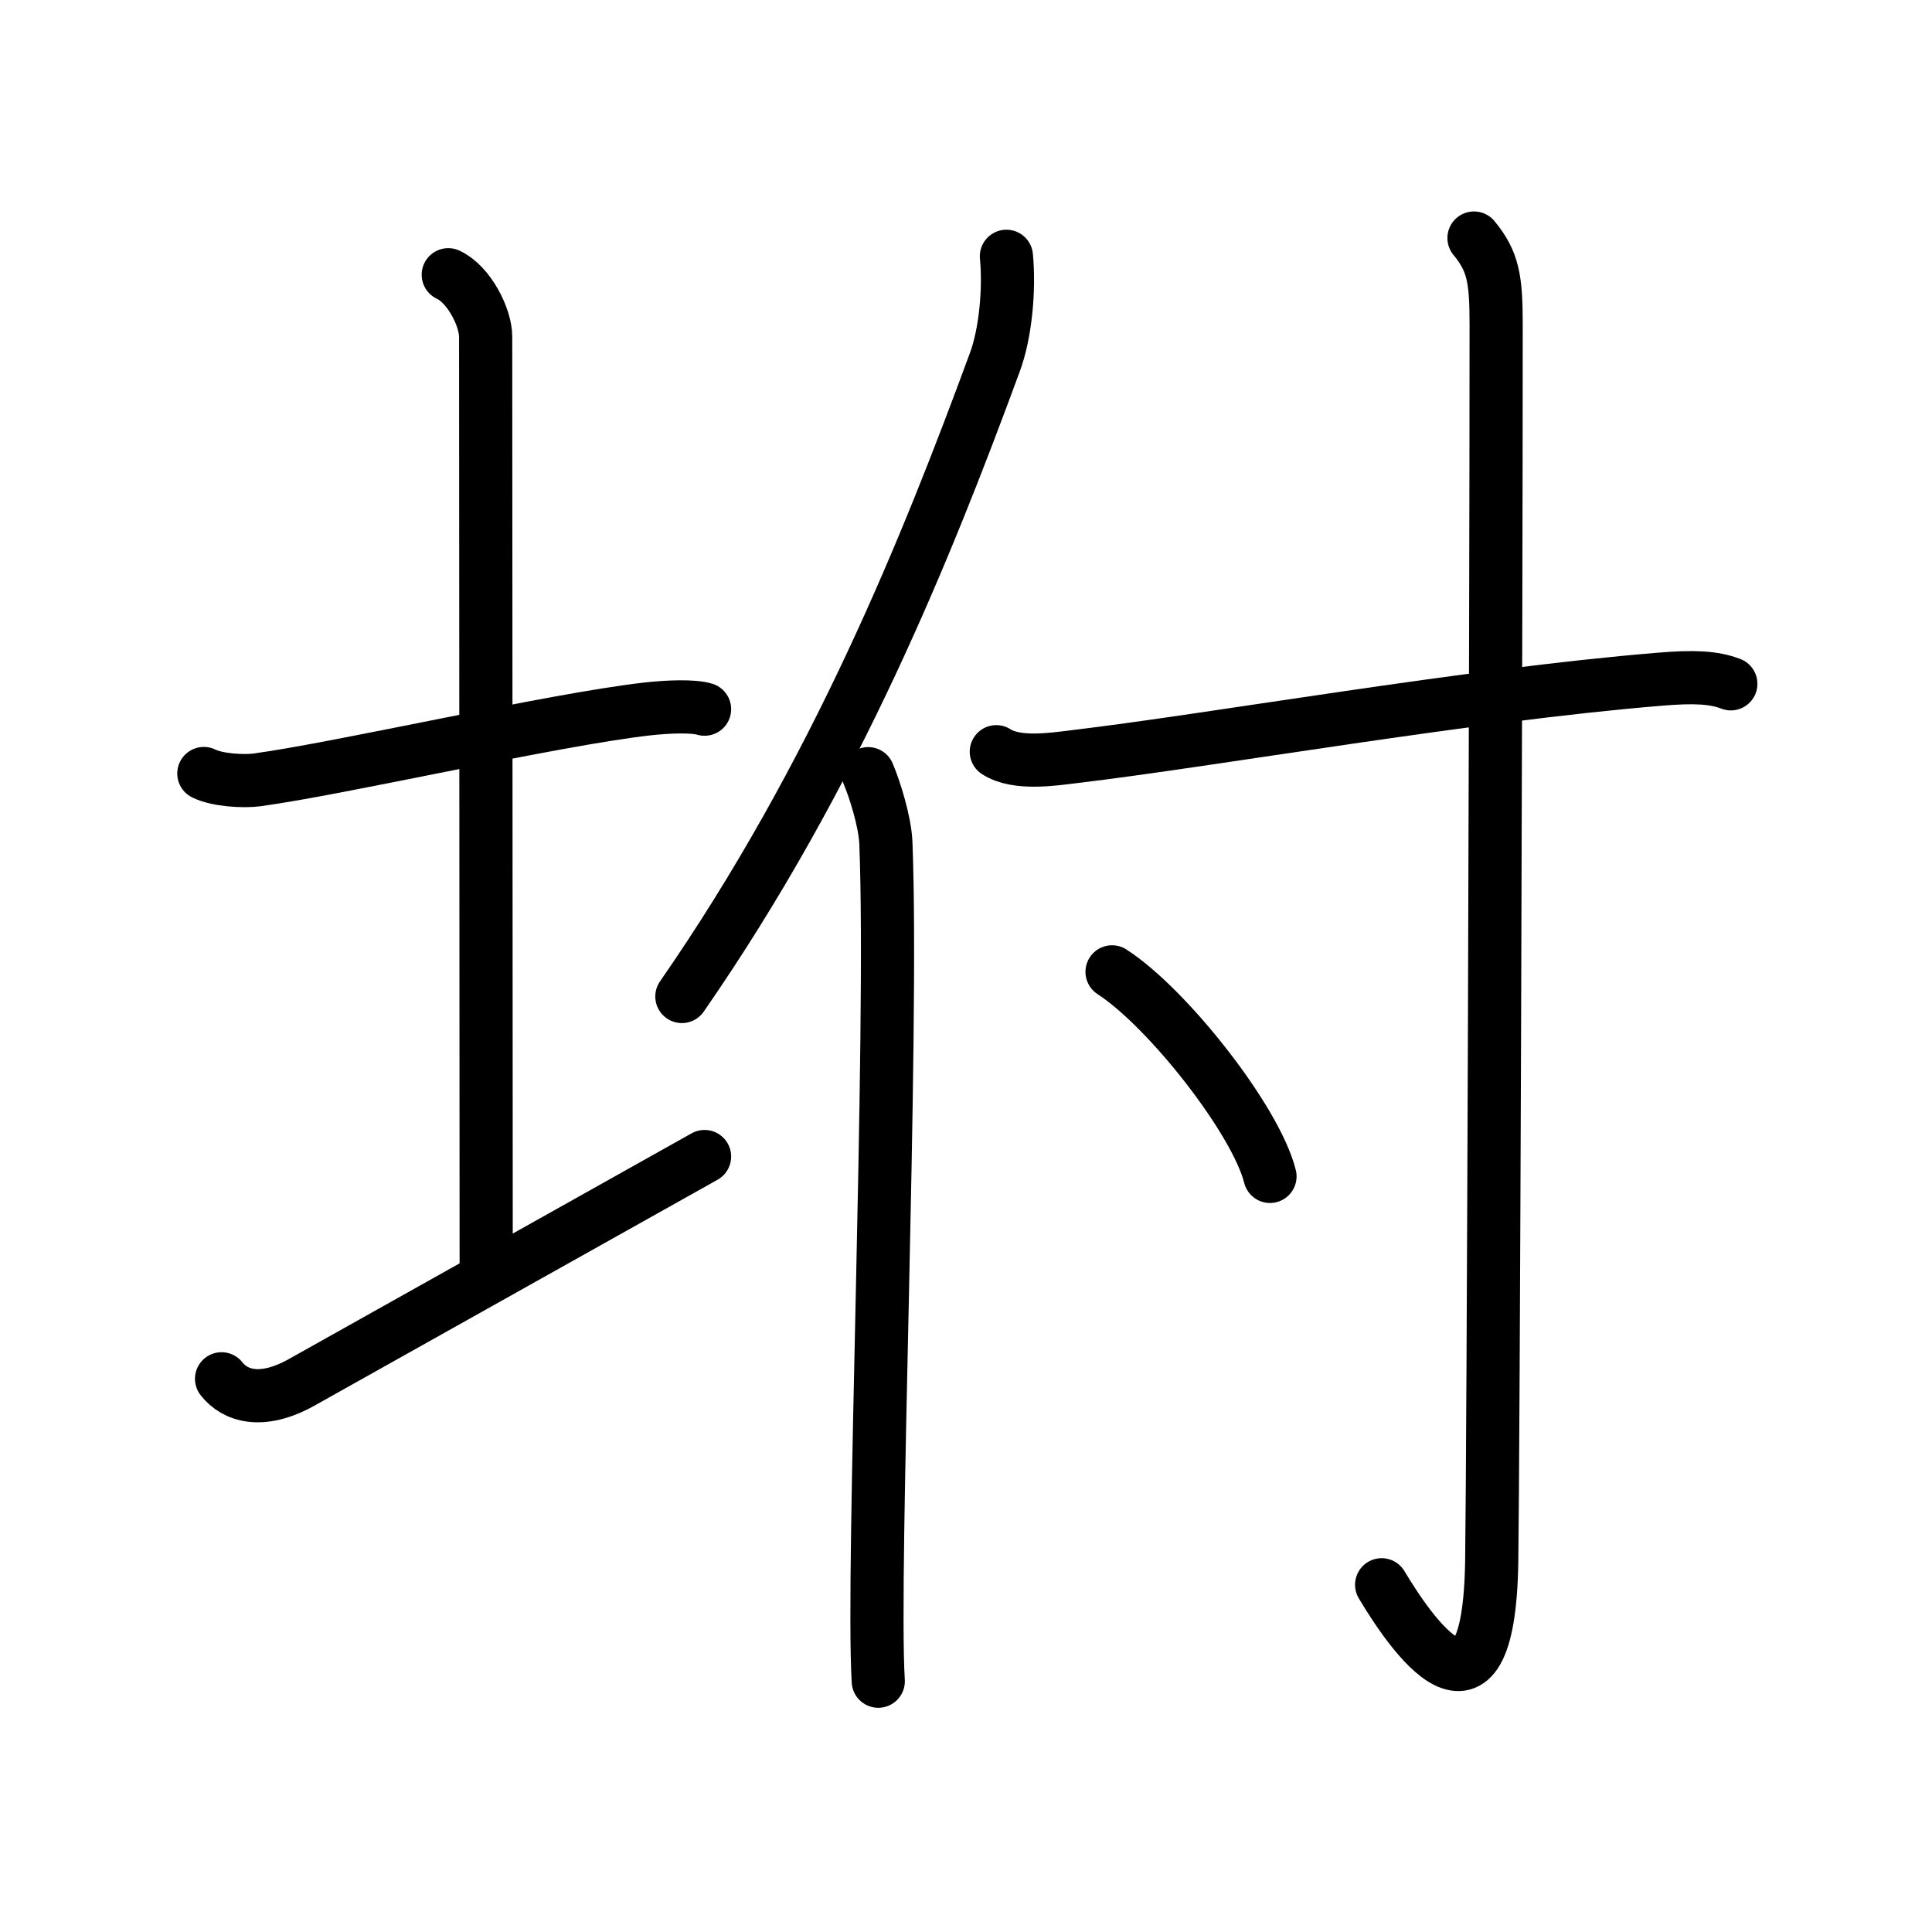 <svg xmlns="http://www.w3.org/2000/svg" width="109" height="109" viewBox="0 0 109 109"><g xmlns:kvg="http://kanjivg.tagaini.net" id="kvg:StrokePaths_0577f" style="fill:none;stroke:#000000;stroke-width:3;stroke-linecap:round;stroke-linejoin:round;"><g id="kvg:0577f" kvg:element="&#22399;"><g id="kvg:0577f-g1" kvg:element="&#22303;" kvg:variant="true" kvg:position="left" kvg:radical="general"><path id="kvg:0577f-s1" kvg:type="&#12752;" d="M11.5,43.64c0.76,0.38,2.24,0.46,3,0.36c4.82-0.66,16.65-3.39,22-4c1.25-0.14,2.62-0.18,3.25,0.01"/><path id="kvg:0577f-s2" kvg:type="&#12753;a" d="M25.29,15.5c1.17,0.54,2.11,2.4,2.11,3.5c0,7.8,0.03,41.19,0.03,52.75"/><path id="kvg:0577f-s3" kvg:type="&#12736;/&#12752;" d="M12.5,77.79c0.75,0.96,2.25,1.46,4.5,0.21c6.25-3.5,16.5-9.25,22.75-12.75"/></g><g id="kvg:0577f-g2" kvg:element="&#20184;" kvg:position="right"><g id="kvg:0577f-g3" kvg:element="&#20155;" kvg:variant="true" kvg:original="&#20154;" kvg:position="left"><path id="kvg:0577f-s4" kvg:type="&#12754;" d="M56.78,14.46c0.18,1.88-0.05,4.35-0.65,5.97c-3.79,10.3-8.97,23.26-17.66,35.79"/><path id="kvg:0577f-s5" kvg:type="&#12753;" d="M48.98,43.65c0.37,0.87,0.95,2.7,1,3.91c0.43,10.97-0.81,41-0.43,47.29"/></g><g id="kvg:0577f-g4" kvg:element="&#23544;" kvg:position="right"><path id="kvg:0577f-s6" kvg:type="&#12752;" d="M56.21,42.41c1.15,0.75,3.23,0.42,4.39,0.28c7.9-0.94,22.12-3.47,33.04-4.37c1.91-0.16,3.06-0.11,4.01,0.26"/><path id="kvg:0577f-s7" kvg:type="&#12762;" d="M83.16,13.43c1.09,1.32,1.25,2.32,1.25,4.9c0,18.21-0.16,63.56-0.25,69.76C84,98.75,79.5,92,77.95,89.41"/><path id="kvg:0577f-s8" kvg:type="&#12756;" d="M62.74,54.83c3.14,2.03,8.12,8.37,8.91,11.54"/></g></g></g></g></svg>